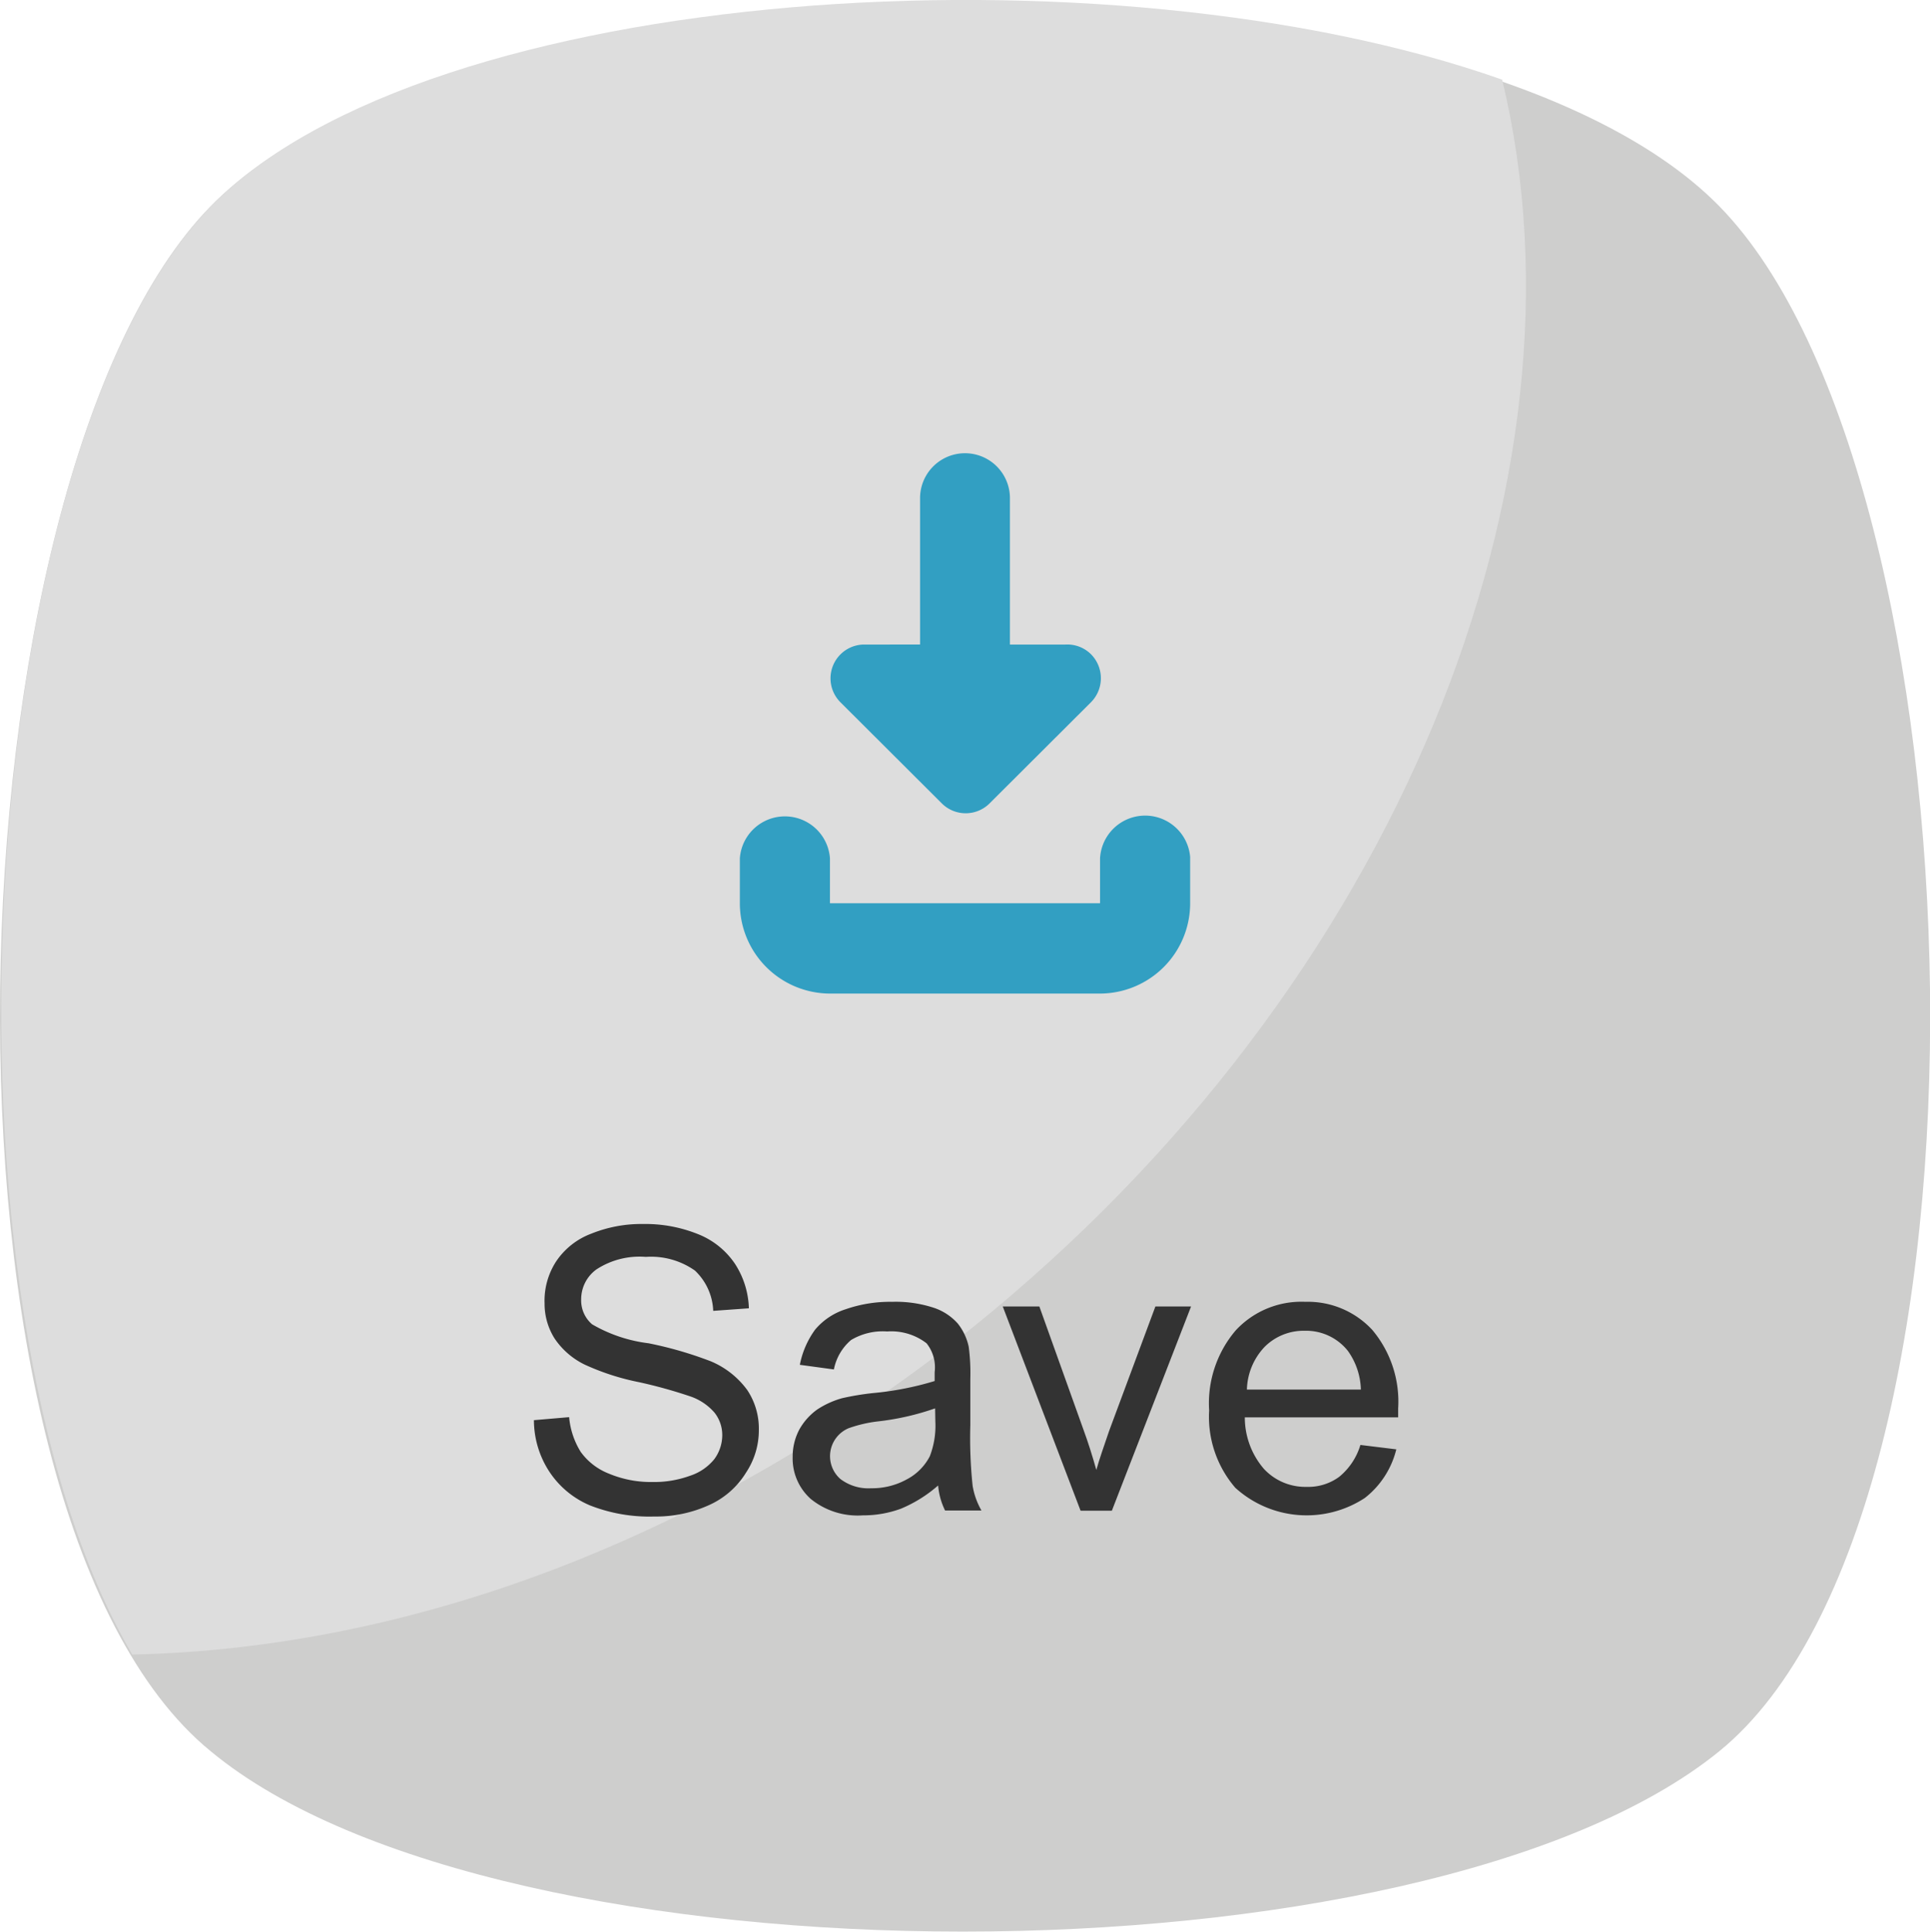 <svg id="Layer_1" data-name="Layer 1" xmlns="http://www.w3.org/2000/svg" viewBox="0 0 83.32 83.43"><g id="Group_57" data-name="Group 57"><path id="Path_94" data-name="Path 94" d="M74.23,75.61C61.46,86,21.6,86,9.09,75.61c-12.76-10.42-11.46-55,0-66.7s53.67-11.72,65.14,0S87,65.19,74.23,75.61Z" style="fill:#cececd"/><path id="Path_95" data-name="Path 95" d="M41.92,57.37C30.46,66.49,17.69,71.18,5.71,71.44c-8.86-15.11-7-51.84,3.38-62.52C18.47-.72,47.91-2.55,64.85,3.44,69,20.64,60.42,42.52,41.92,57.37Z" style="fill:#ddd"/></g><g id="internet"><path id="Path_75" data-name="Path 75" d="M46,27.83H43.6V21.51a1.94,1.94,0,1,0-3.88,0h0v6.32H37.28a1.46,1.46,0,0,0-1,2.49l4.38,4.37a1.46,1.46,0,0,0,2.06,0h0l4.38-4.37a1.47,1.47,0,0,0,0-2.07A1.45,1.45,0,0,0,46,27.83Z" style="fill:#329fc2"/><path id="Path_76" data-name="Path 76" d="M47.49,42.9H35.83A3.9,3.9,0,0,1,31.94,39V37.06a1.95,1.95,0,0,1,3.89,0V39H47.49V37.06A1.95,1.95,0,0,1,51.38,37v2A3.9,3.9,0,0,1,47.49,42.9Z" style="fill:#329fc2"/></g><g style="isolation:isolate"><path d="M23.05,61.32l1.52-.13a3.41,3.41,0,0,0,.5,1.5,2.72,2.72,0,0,0,1.22.94,4.69,4.69,0,0,0,1.87.36,4.53,4.53,0,0,0,1.63-.27A2.23,2.23,0,0,0,30.84,63a1.75,1.75,0,0,0,.34-1,1.56,1.56,0,0,0-.33-1,2.41,2.41,0,0,0-1.09-.72,20.78,20.78,0,0,0-2.17-.6,10.49,10.49,0,0,1-2.35-.76,3.31,3.31,0,0,1-1.3-1.13,2.8,2.8,0,0,1-.43-1.51A3.11,3.11,0,0,1,24,54.48a3.15,3.15,0,0,1,1.52-1.21,5.77,5.77,0,0,1,2.24-.42,6.09,6.09,0,0,1,2.38.44,3.45,3.45,0,0,1,1.59,1.28,3.72,3.72,0,0,1,.6,1.92l-1.54.11A2.52,2.52,0,0,0,30,54.86a3.29,3.29,0,0,0-2.12-.59,3.4,3.4,0,0,0-2.13.54,1.59,1.59,0,0,0-.66,1.29,1.36,1.36,0,0,0,.47,1.08A6.38,6.38,0,0,0,28,58a16.48,16.48,0,0,1,2.69.78,3.73,3.73,0,0,1,1.57,1.24,3,3,0,0,1,.5,1.73,3.3,3.3,0,0,1-.55,1.83A3.6,3.6,0,0,1,30.58,65a5.5,5.5,0,0,1-2.34.48A7,7,0,0,1,25.47,65a3.92,3.92,0,0,1-1.75-1.45A4.07,4.07,0,0,1,23.05,61.32Z" style="fill:#333"/><path d="M40.5,64.14a5.87,5.87,0,0,1-1.6,1,4.69,4.69,0,0,1-1.65.29A3.21,3.21,0,0,1,35,64.72a2.34,2.34,0,0,1-.78-1.81,2.49,2.49,0,0,1,.29-1.19,2.66,2.66,0,0,1,.77-.86,3.8,3.8,0,0,1,1.08-.49,11.64,11.64,0,0,1,1.33-.22,13.27,13.27,0,0,0,2.66-.52c0-.2,0-.33,0-.38A1.67,1.67,0,0,0,40,58a2.5,2.5,0,0,0-1.7-.51,2.67,2.67,0,0,0-1.56.37A2.23,2.23,0,0,0,36,59.13l-1.47-.2a3.8,3.8,0,0,1,.66-1.52,2.85,2.85,0,0,1,1.32-.88,5.83,5.83,0,0,1,2-.32,5.26,5.26,0,0,1,1.84.27,2.39,2.39,0,0,1,1,.67,2.42,2.42,0,0,1,.47,1,8.66,8.66,0,0,1,.07,1.38v2a19.59,19.59,0,0,0,.1,2.63,3.21,3.21,0,0,0,.38,1.06H40.8A3,3,0,0,1,40.5,64.14Zm-.13-3.33a11.26,11.26,0,0,1-2.44.56,5.7,5.7,0,0,0-1.3.3,1.31,1.31,0,0,0-.35,2.19,2,2,0,0,0,1.33.4,3.1,3.1,0,0,0,1.53-.38,2.34,2.34,0,0,0,1-1,3.65,3.65,0,0,0,.24-1.5Z" style="fill:#333"/><path d="M46.65,65.23l-3.36-8.82h1.58l1.89,5.28c.21.57.4,1.17.57,1.78.13-.47.32-1,.55-1.68l2-5.38h1.54L48,65.23Z" style="fill:#333"/><path d="M58.73,62.39l1.55.19a3.82,3.82,0,0,1-1.36,2.1,4.58,4.58,0,0,1-5.59-.44A4.69,4.69,0,0,1,52.2,60.9a4.85,4.85,0,0,1,1.15-3.46,3.86,3.86,0,0,1,3-1.23,3.79,3.79,0,0,1,2.89,1.21,4.81,4.81,0,0,1,1.12,3.39c0,.08,0,.22,0,.39H53.74a3.4,3.4,0,0,0,.83,2.23,2.44,2.44,0,0,0,1.84.77,2.26,2.26,0,0,0,1.4-.43A2.82,2.82,0,0,0,58.73,62.39ZM53.83,60h4.92a3,3,0,0,0-.56-1.67,2.3,2.3,0,0,0-1.86-.87,2.38,2.38,0,0,0-1.73.69A2.78,2.78,0,0,0,53.83,60Z" style="fill:#333"/></g></svg>